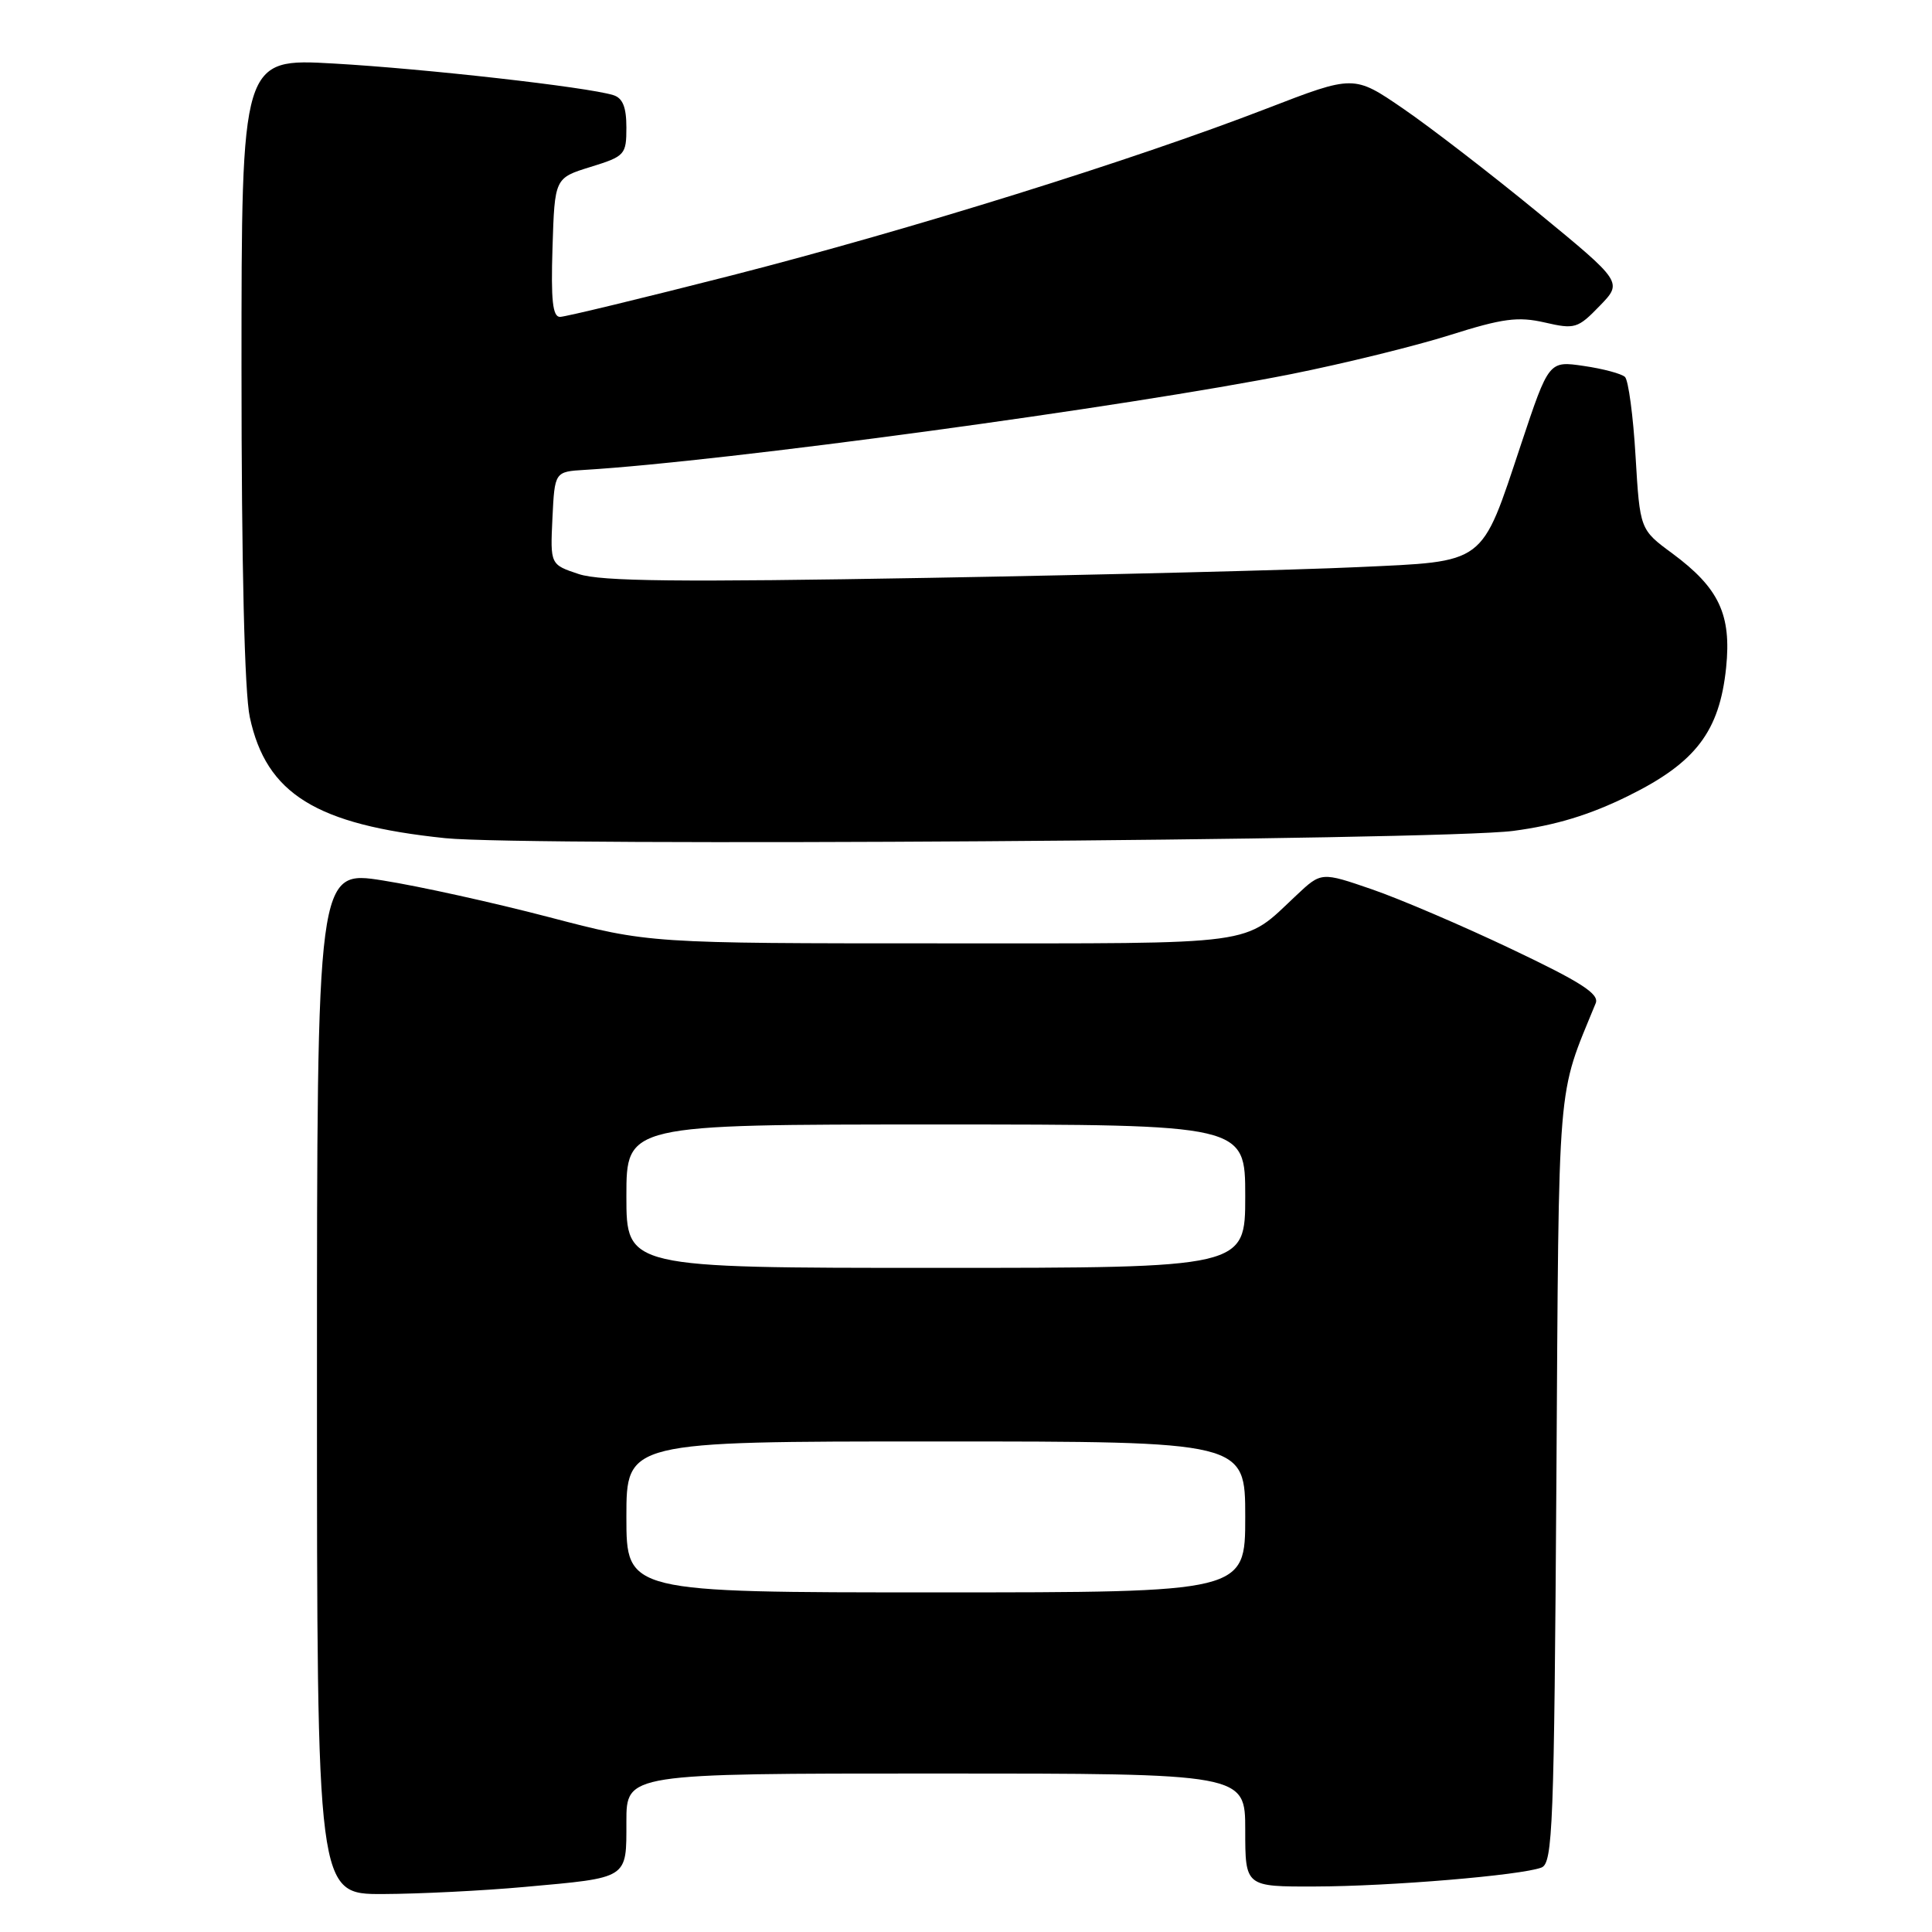 <?xml version="1.0" encoding="UTF-8" standalone="no"?>
<!DOCTYPE svg PUBLIC "-//W3C//DTD SVG 1.1//EN" "http://www.w3.org/Graphics/SVG/1.1/DTD/svg11.dtd" >
<svg xmlns="http://www.w3.org/2000/svg" xmlns:xlink="http://www.w3.org/1999/xlink" version="1.1" viewBox="0 0 256 256">
 <g >
 <path fill="currentColor"
d=" M 69.50 250.03 C 83.38 248.78 83.00 249.02 83.00 241.39 C 83.00 235.00 83.00 235.00 124.00 235.00 C 165.00 235.00 165.00 235.00 165.00 242.50 C 165.00 250.00 165.00 250.00 174.25 249.97 C 184.19 249.95 201.56 248.49 204.25 247.46 C 205.75 246.88 205.93 242.10 206.23 196.16 C 206.58 141.64 206.25 145.64 211.44 132.93 C 211.94 131.70 209.49 130.13 200.29 125.76 C 193.80 122.67 185.48 119.11 181.79 117.84 C 175.08 115.53 175.08 115.53 171.79 118.62 C 164.57 125.39 167.40 125.00 124.78 125.00 C 86.01 125.00 86.01 125.00 72.76 121.53 C 65.46 119.62 55.56 117.43 50.75 116.67 C 42.00 115.28 42.00 115.28 42.00 183.14 C 42.00 251.00 42.00 251.00 50.75 250.97 C 55.56 250.95 64.00 250.53 69.50 250.03 Z  M 200.50 110.10 C 206.13 109.36 210.66 107.98 215.78 105.45 C 224.70 101.05 227.84 96.92 228.72 88.47 C 229.44 81.43 227.78 77.91 221.59 73.33 C 217.30 70.17 217.30 70.17 216.72 60.46 C 216.41 55.11 215.77 50.39 215.32 49.95 C 214.87 49.52 212.41 48.86 209.86 48.49 C 205.23 47.81 205.23 47.81 201.54 58.89 C 196.17 75.01 197.05 74.35 179.85 75.15 C 171.96 75.52 146.37 76.16 123.00 76.57 C 90.00 77.15 79.64 77.04 76.70 76.07 C 72.91 74.81 72.91 74.81 73.20 68.66 C 73.50 62.50 73.50 62.50 77.50 62.26 C 95.95 61.15 149.27 53.91 171.14 49.56 C 178.09 48.17 187.53 45.85 192.12 44.40 C 199.11 42.19 201.14 41.92 204.68 42.73 C 208.67 43.65 209.07 43.53 211.96 40.54 C 215.02 37.39 215.02 37.39 203.76 28.14 C 197.57 23.06 189.55 16.88 185.95 14.41 C 179.40 9.92 179.40 9.92 167.88 14.37 C 150.13 21.23 120.72 30.40 97.00 36.48 C 85.17 39.50 74.92 41.98 74.21 41.99 C 73.23 42.00 72.99 39.79 73.21 32.80 C 73.50 23.59 73.50 23.59 78.25 22.12 C 82.81 20.71 83.00 20.50 83.00 16.89 C 83.00 14.19 82.51 12.98 81.25 12.60 C 77.79 11.53 56.25 9.10 44.25 8.42 C 32.00 7.72 32.00 7.72 32.00 48.81 C 32.00 74.91 32.40 91.77 33.10 95.03 C 35.28 105.20 41.88 109.28 58.98 111.06 C 69.84 112.18 190.89 111.36 200.50 110.10 Z  M 83.00 201.00 C 83.00 191.00 83.00 191.00 124.00 191.00 C 165.00 191.00 165.00 191.00 165.00 201.00 C 165.00 211.00 165.00 211.00 124.00 211.00 C 83.00 211.00 83.00 211.00 83.00 201.00 Z  M 83.00 158.50 C 83.00 149.00 83.00 149.00 124.00 149.00 C 165.00 149.00 165.00 149.00 165.00 158.50 C 165.00 168.00 165.00 168.00 124.00 168.00 C 83.00 168.00 83.00 168.00 83.00 158.50 Z "/>
</g>
</svg>